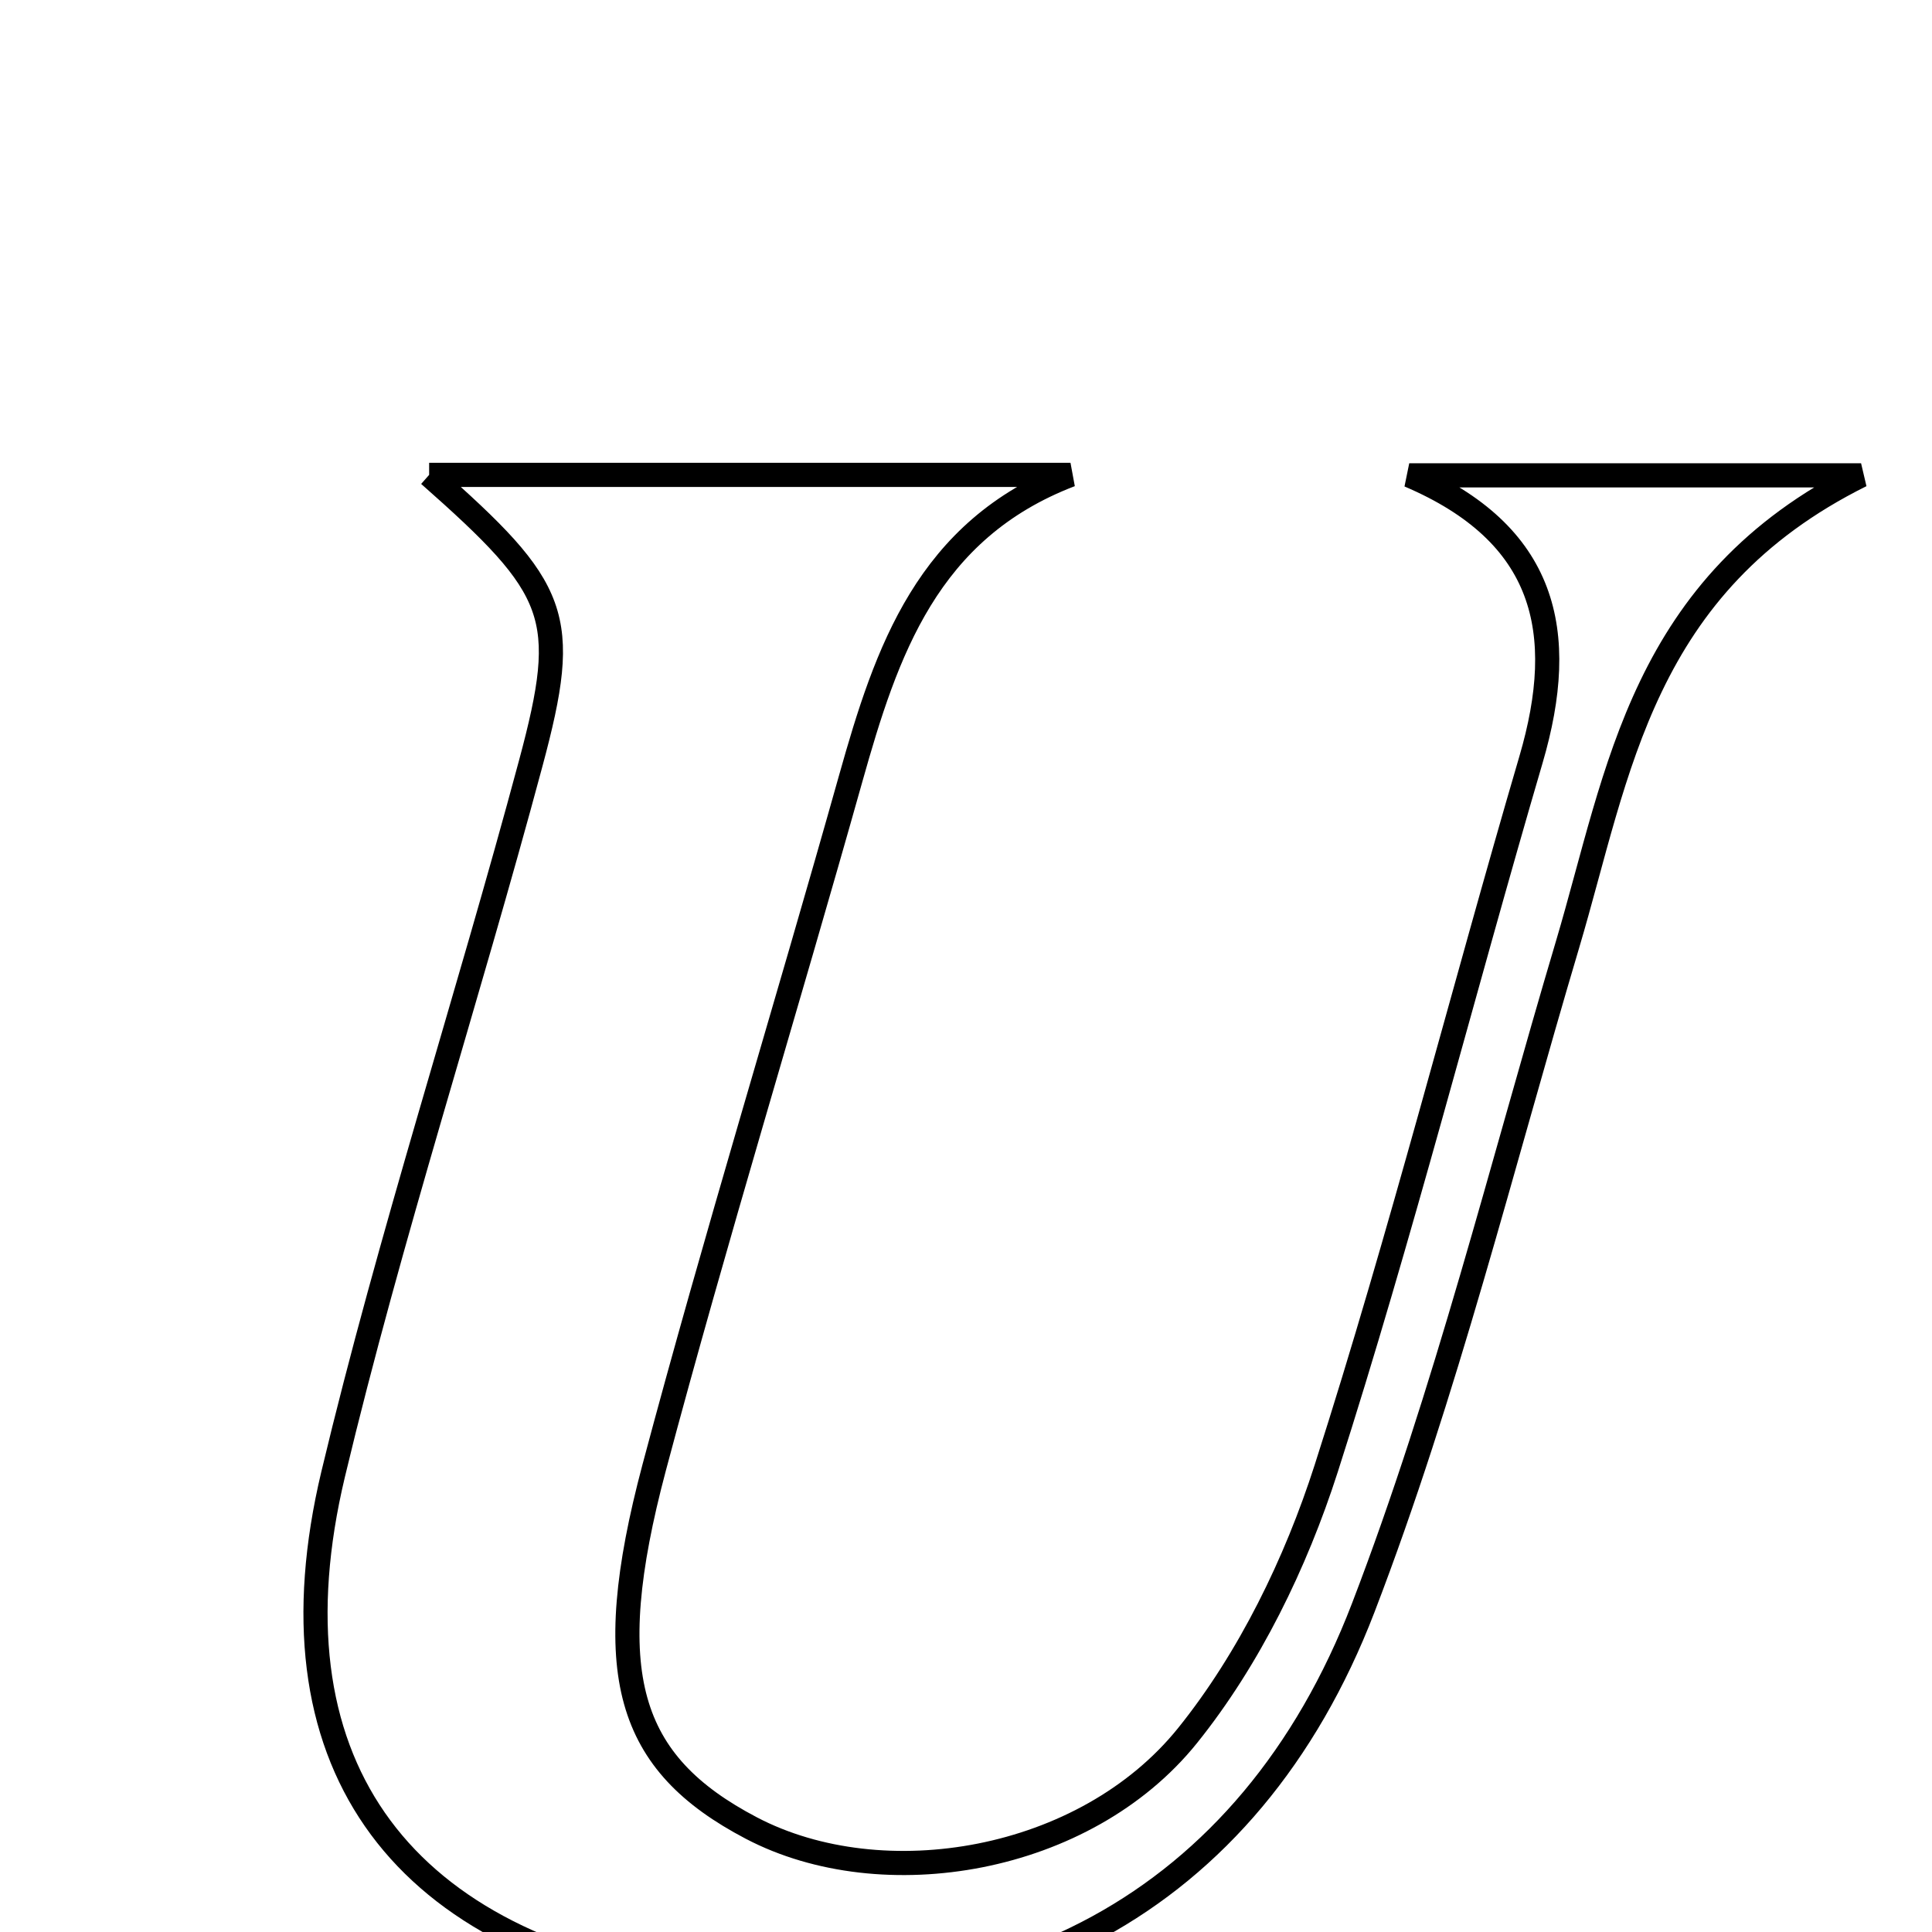 <svg xmlns="http://www.w3.org/2000/svg" viewBox="0.0 0.0 24.0 24.0" height="200px" width="200px"><path fill="none" stroke="black" stroke-width=".3" stroke-opacity="1.0"  filling="0" d="M5.331 5.899 C8.167 5.899 10.732 5.899 13.298 5.899 C11.518 6.581 11.012 8.092 10.568 9.67 C9.765 12.527 8.89 15.365 8.126 18.232 C7.445 20.794 7.793 21.902 9.334 22.709 C10.964 23.563 13.477 23.144 14.752 21.56 C15.52 20.605 16.097 19.418 16.474 18.244 C17.407 15.335 18.158 12.37 19.018 9.438 C19.486 7.844 19.205 6.63 17.506 5.905 C19.17 5.905 20.833 5.905 23.119 5.905 C20.386 7.264 20.11 9.588 19.473 11.732 C18.653 14.488 17.962 17.297 16.934 19.974 C15.517 23.663 12.379 25.289 8.491 24.67 C4.914 24.1 3.296 21.846 4.138 18.315 C4.848 15.344 5.802 12.432 6.594 9.479 C7.086 7.646 6.942 7.321 5.331 5.899"></path></svg>